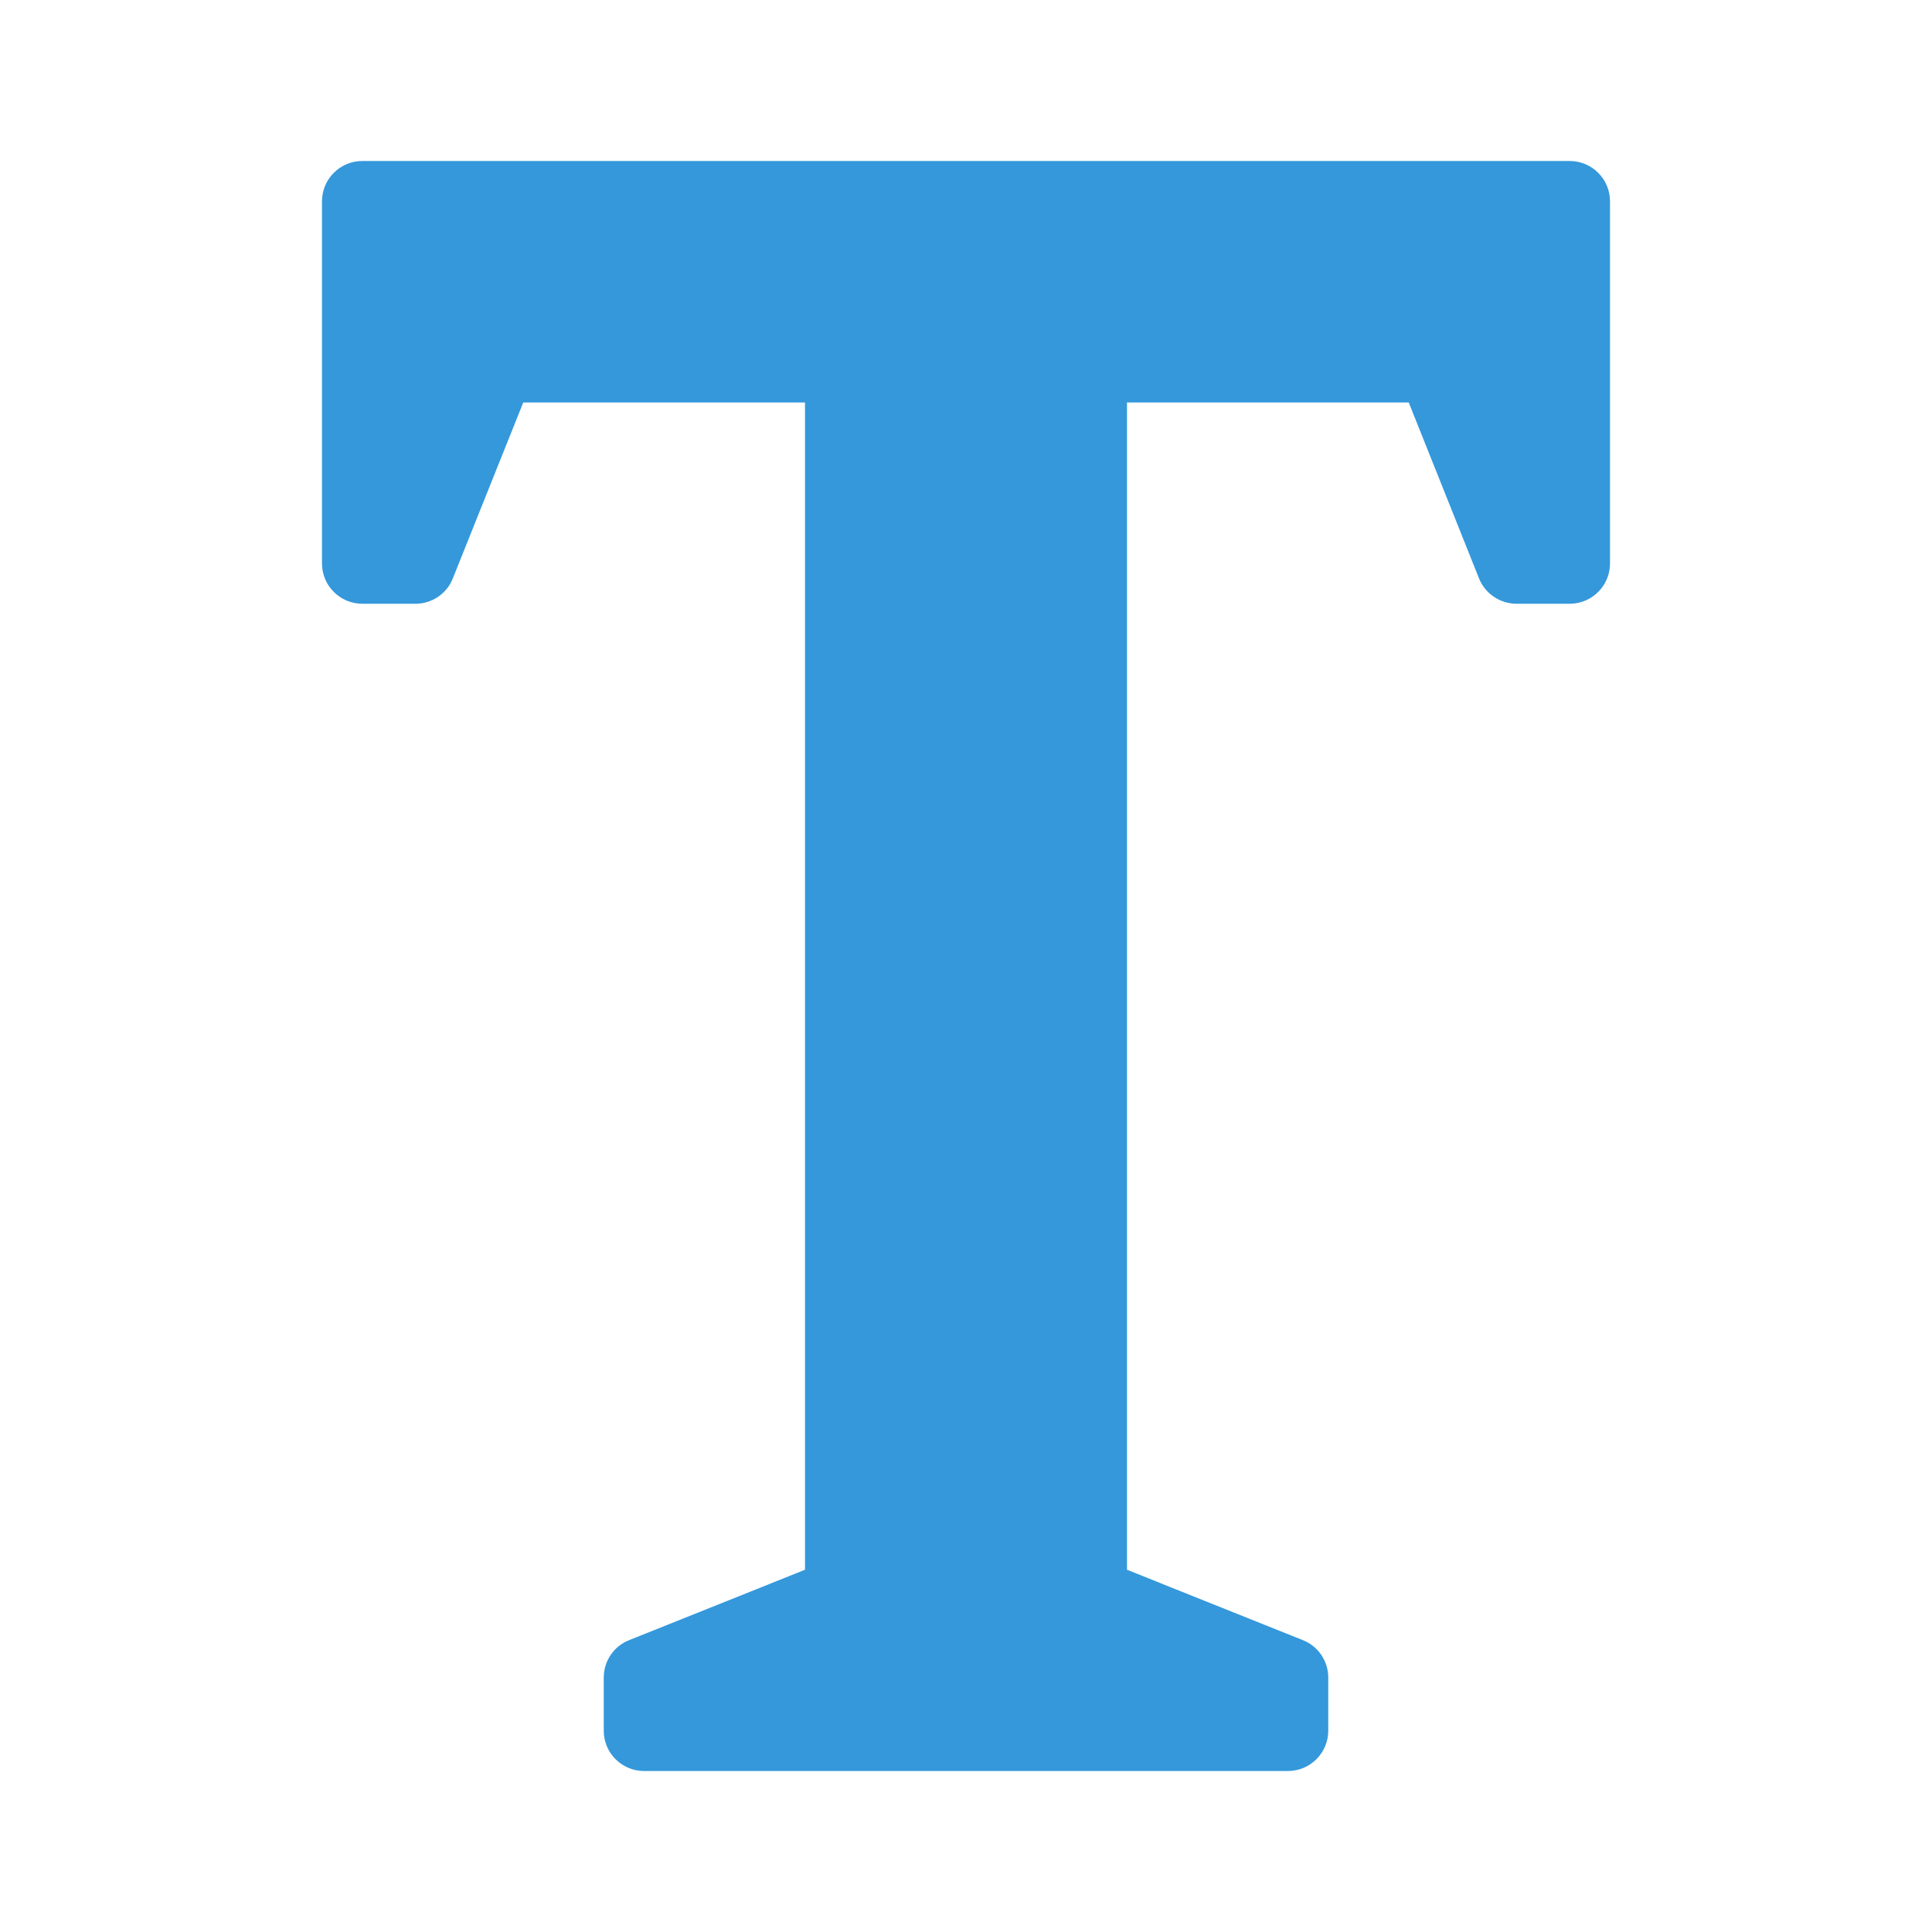 <?xml version="1.0" encoding="UTF-8"?>
<svg xmlns="http://www.w3.org/2000/svg" xmlns:xlink="http://www.w3.org/1999/xlink" viewBox="0 0 48 48" width="48px" height="48px">
<g id="surface181428318">
<path style=" stroke:none;fill-rule:nonzero;fill:rgb(20.392%,59.608%,85.882%);fill-opacity:1;" d="M 39 4 L 9 4 C 8.449 4 8 4.449 8 5 L 8 14 C 8 14.551 8.449 15 9 15 L 10.324 15 C 10.73 15 11.102 14.75 11.25 14.371 L 13 10 L 20 10 L 20 39 L 15.629 40.75 C 15.25 40.898 15 41.27 15 41.676 L 15 43 C 15 43.551 15.449 44 16 44 L 32 44 C 32.551 44 33 43.551 33 43 L 33 41.676 C 33 41.27 32.75 40.898 32.371 40.75 L 28 39 L 28 10 L 35 10 L 36.746 14.371 C 36.898 14.75 37.27 15 37.676 15 L 39 15 C 39.551 15 40 14.551 40 14 L 40 5 C 40 4.449 39.551 4 39 4 Z M 39 4 "/>
</g>
</svg>
